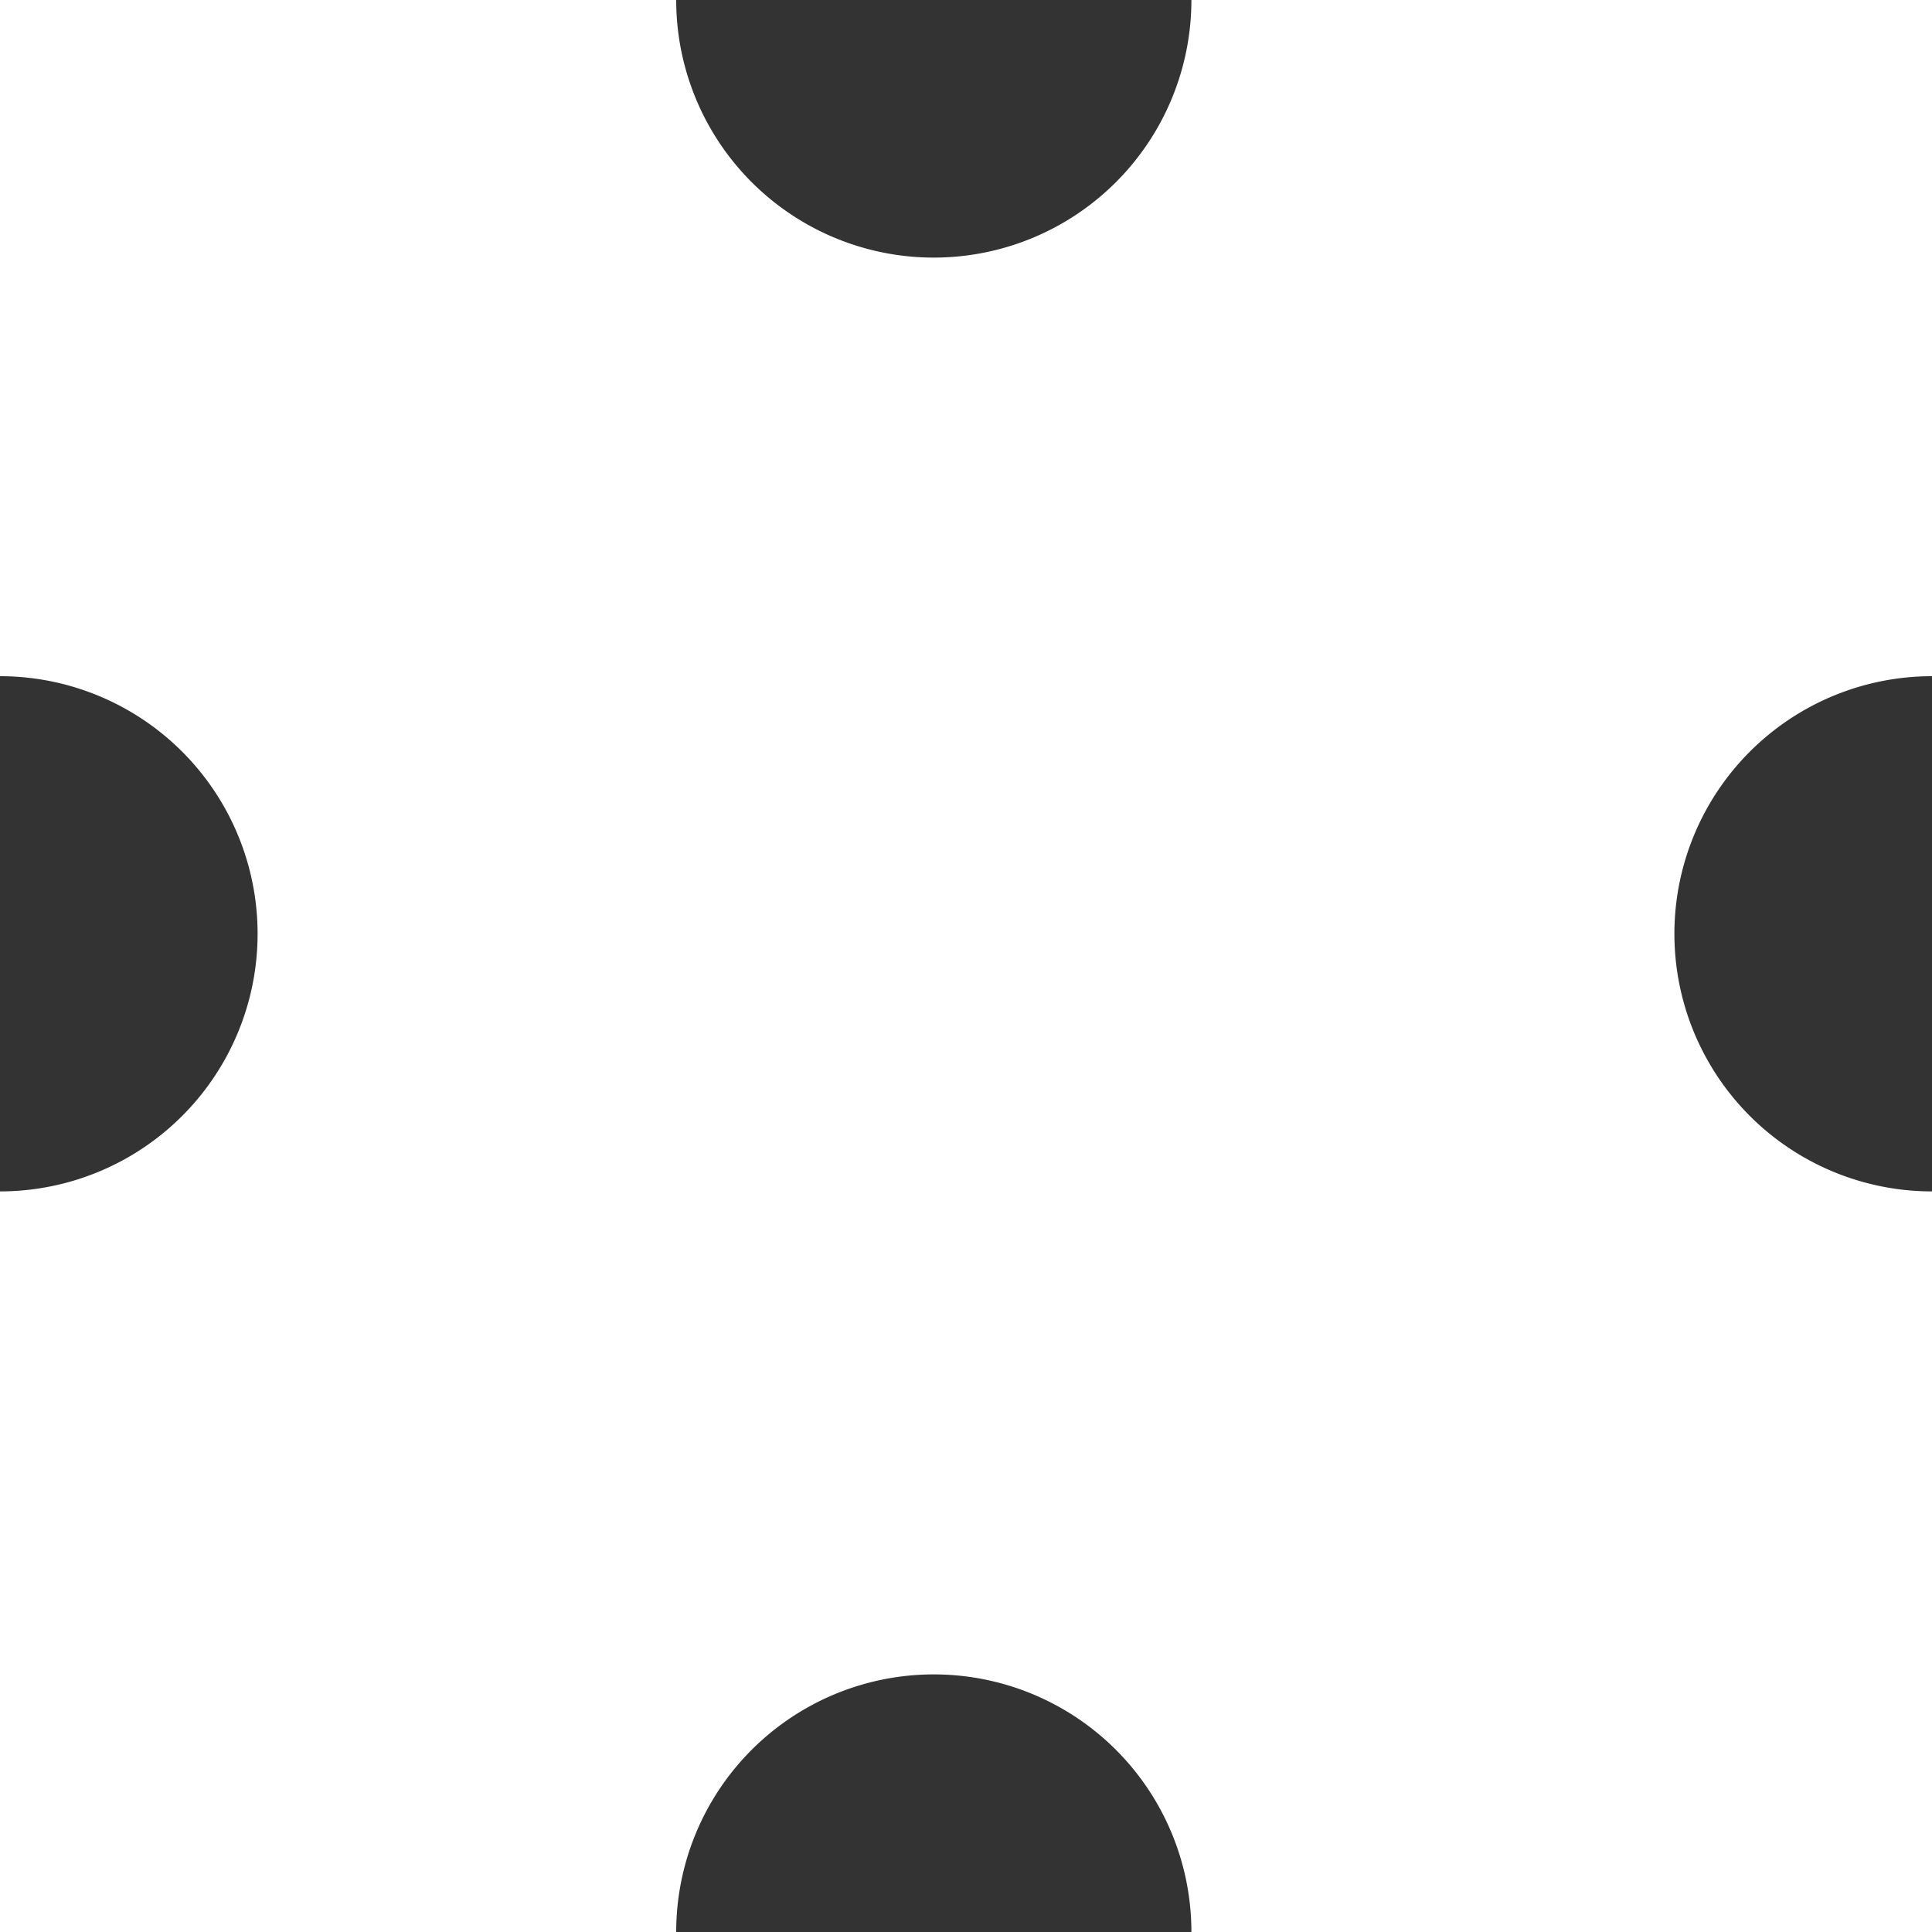 <svg xmlns="http://www.w3.org/2000/svg" width="60" height="60" viewBox="0 0 60 60"><rect x="0" y="0" width="60" height="60" fill="#333333" stroke="none"/><path d="M60,37V60H37a8,8,0,0,0-16,0H0V37a8,8,0,0,0,8-8,8,8,0,0,0-8-8V0H21a8,8,0,0,0,8,8,8,8,0,0,0,8-8H60V21a8,8,0,0,0,0,16Z" fill="#fff" fill-rule="evenodd"/></svg>